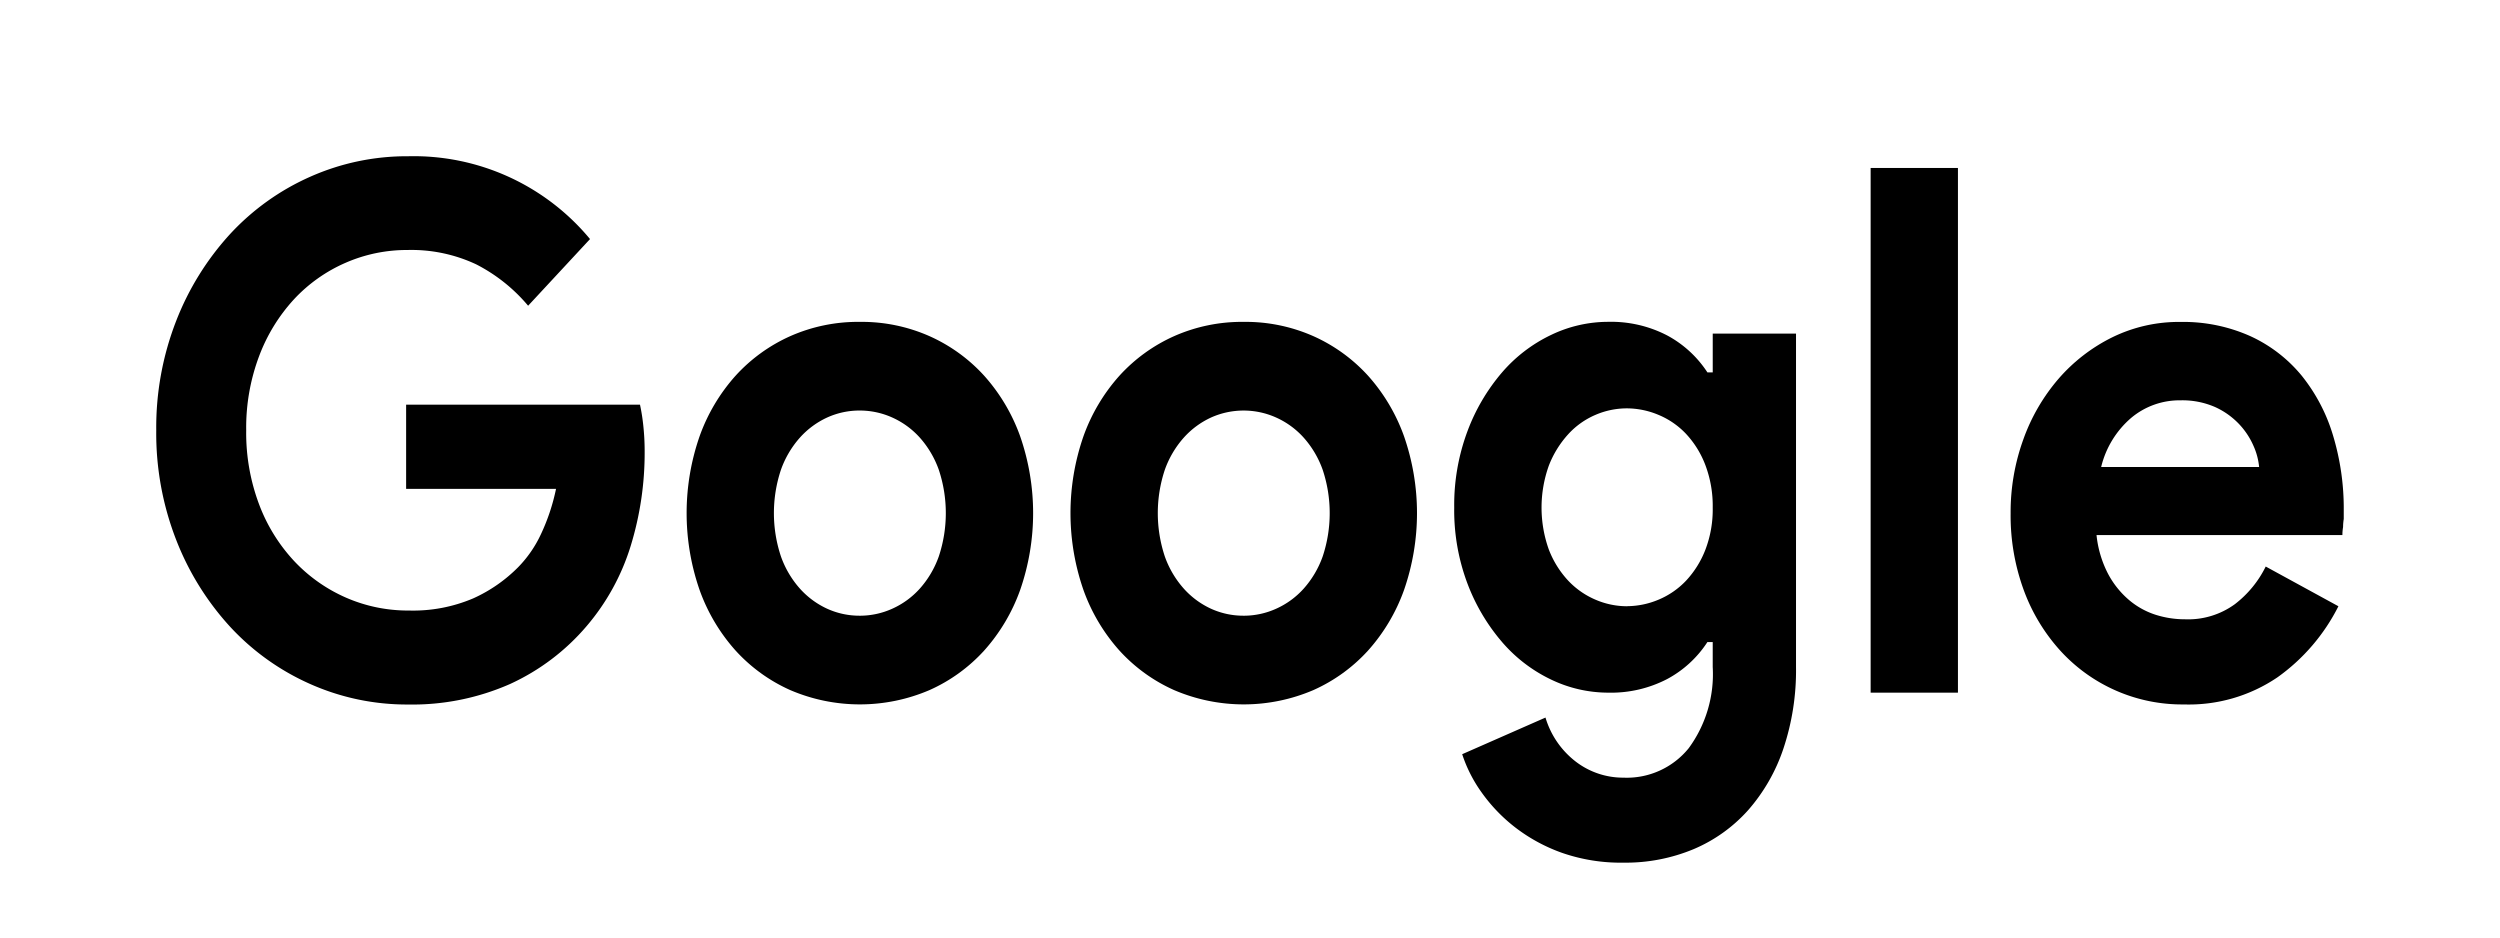 <svg id="Layer_1" data-name="Layer 1" xmlns="http://www.w3.org/2000/svg" viewBox="0 0 160 60"><path d="M25.992,25.9H40.96a12.336,12.336,0,0,1,.213,1.359,15.247,15.247,0,0,1,.085,1.6,20.268,20.268,0,0,1-.9,6.1,14.442,14.442,0,0,1-2.814,5.112,14.182,14.182,0,0,1-4.9,3.705,15.485,15.485,0,0,1-6.525,1.313,15.226,15.226,0,0,1-6.268-1.313,15.545,15.545,0,0,1-5.118-3.658,17.727,17.727,0,0,1-3.454-5.558A18.778,18.778,0,0,1,10,27.54a18.778,18.778,0,0,1,1.279-7.011,17.75,17.75,0,0,1,3.454-5.558,15.56,15.56,0,0,1,5.118-3.658A15.21,15.21,0,0,1,26.119,10a14.661,14.661,0,0,1,11.642,5.3L33.8,19.567a10.7,10.7,0,0,0-3.326-2.65A9.753,9.753,0,0,0,26.077,16a9.793,9.793,0,0,0-3.966.821,9.894,9.894,0,0,0-3.284,2.321,11.173,11.173,0,0,0-2.238,3.635,13,13,0,0,0-.832,4.76,13,13,0,0,0,.832,4.76,10.971,10.971,0,0,0,2.26,3.635,10.1,10.1,0,0,0,3.305,2.321,9.888,9.888,0,0,0,4.008.821,9.819,9.819,0,0,0,4.115-.774,9.586,9.586,0,0,0,2.879-1.993,7.6,7.6,0,0,0,1.471-2.134,12.932,12.932,0,0,0,.959-2.884H25.992Z"/><path d="M55.032,20.6a10.71,10.71,0,0,1,4.456.914,10.528,10.528,0,0,1,3.5,2.533,11.7,11.7,0,0,1,2.3,3.869,14.99,14.99,0,0,1,0,9.849,11.7,11.7,0,0,1-2.3,3.869,10.511,10.511,0,0,1-3.5,2.532,11.308,11.308,0,0,1-8.912,0,10.522,10.522,0,0,1-3.5-2.532,11.7,11.7,0,0,1-2.3-3.869,14.99,14.99,0,0,1,0-9.849,11.7,11.7,0,0,1,2.3-3.869,10.538,10.538,0,0,1,3.5-2.533A10.714,10.714,0,0,1,55.032,20.6Zm0,18.806A5.046,5.046,0,0,0,57.1,38.96a5.264,5.264,0,0,0,1.769-1.29,6.2,6.2,0,0,0,1.216-2.064,8.788,8.788,0,0,0,0-5.534,6.209,6.209,0,0,0-1.216-2.063,5.278,5.278,0,0,0-1.769-1.29,5.062,5.062,0,0,0-2.069-.445,5,5,0,0,0-2.089.445,5.335,5.335,0,0,0-1.749,1.29,6.207,6.207,0,0,0-1.215,2.063,8.769,8.769,0,0,0,0,5.534,6.2,6.2,0,0,0,1.215,2.064,5.321,5.321,0,0,0,1.749,1.29A4.988,4.988,0,0,0,55.032,39.405Z"/><path d="M79.6,20.6a10.714,10.714,0,0,1,4.456.914,10.538,10.538,0,0,1,3.5,2.533,11.7,11.7,0,0,1,2.3,3.869,14.99,14.99,0,0,1,0,9.849,11.7,11.7,0,0,1-2.3,3.869,10.522,10.522,0,0,1-3.5,2.532,11.31,11.31,0,0,1-8.913,0,10.518,10.518,0,0,1-3.5-2.532,11.7,11.7,0,0,1-2.3-3.869,14.99,14.99,0,0,1,0-9.849,11.7,11.7,0,0,1,2.3-3.869,10.534,10.534,0,0,1,3.5-2.533A10.715,10.715,0,0,1,79.6,20.6Zm0,18.806a5.041,5.041,0,0,0,2.068-.445,5.254,5.254,0,0,0,1.769-1.29,6.206,6.206,0,0,0,1.217-2.064,8.788,8.788,0,0,0,0-5.534,6.211,6.211,0,0,0-1.217-2.063,5.268,5.268,0,0,0-1.769-1.29,5.079,5.079,0,0,0-4.158,0,5.332,5.332,0,0,0-1.748,1.29,6.209,6.209,0,0,0-1.216,2.063,8.788,8.788,0,0,0,0,5.534,6.2,6.2,0,0,0,1.216,2.064,5.318,5.318,0,0,0,1.748,1.29A4.993,4.993,0,0,0,79.6,39.405Z"/><path d="M103.9,55.21a11.425,11.425,0,0,1-3.945-.633,10.867,10.867,0,0,1-3.006-1.642,10.548,10.548,0,0,1-2.132-2.228,8.993,8.993,0,0,1-1.237-2.438l5.331-2.345a5.552,5.552,0,0,0,1.961,2.837A4.979,4.979,0,0,0,103.9,49.77a5.1,5.1,0,0,0,4.179-1.887,8.011,8.011,0,0,0,1.535-5.195V41.093h-.341a7.023,7.023,0,0,1-2.58,2.369,7.788,7.788,0,0,1-3.773.868,8.444,8.444,0,0,1-3.646-.836A9.57,9.57,0,0,1,96.14,41.1a12.507,12.507,0,0,1-2.218-3.739,13.308,13.308,0,0,1-.852-4.875,13.5,13.5,0,0,1,.852-4.9,12.471,12.471,0,0,1,2.218-3.762,9.58,9.58,0,0,1,3.135-2.391,8.444,8.444,0,0,1,3.646-.836,7.788,7.788,0,0,1,3.773.868,7.046,7.046,0,0,1,2.58,2.368h.341V21.349h5.33V42.688a15.813,15.813,0,0,1-.809,5.229,11.51,11.51,0,0,1-2.261,3.94,9.786,9.786,0,0,1-3.475,2.485A11.3,11.3,0,0,1,103.9,55.21Zm.214-16.414a5.266,5.266,0,0,0,2.025-.414,5.161,5.161,0,0,0,1.77-1.22,6.137,6.137,0,0,0,1.236-1.981,7.212,7.212,0,0,0,.469-2.694,7.4,7.4,0,0,0-.469-2.717,6.081,6.081,0,0,0-1.236-2,5.12,5.12,0,0,0-1.77-1.22,5.249,5.249,0,0,0-2.025-.415,5.086,5.086,0,0,0-2,.415,5.033,5.033,0,0,0-1.75,1.243,6.421,6.421,0,0,0-1.236,2,7.969,7.969,0,0,0,0,5.387,6.154,6.154,0,0,0,1.236,1.981,5.21,5.21,0,0,0,1.75,1.22A5.1,5.1,0,0,0,104.115,38.8Z"/><path d="M119.721,44.33V10.75h5.587V44.33Z"/><path d="M149.658,38.8a12.438,12.438,0,0,1-3.9,4.548,10.106,10.106,0,0,1-5.991,1.736,10.537,10.537,0,0,1-7.933-3.47,11.825,11.825,0,0,1-2.322-3.87,13.87,13.87,0,0,1-.832-4.9,13.664,13.664,0,0,1,.81-4.713,12.226,12.226,0,0,1,2.26-3.893,10.987,10.987,0,0,1,3.433-2.649,9.676,9.676,0,0,1,4.37-.985,10.5,10.5,0,0,1,4.479.914,9.213,9.213,0,0,1,3.283,2.533,11.215,11.215,0,0,1,2,3.822A16.141,16.141,0,0,1,150,32.652v.563a3.39,3.39,0,0,0-.043.515,2.941,2.941,0,0,0-.043.516H134.178a6.885,6.885,0,0,0,.705,2.415A5.7,5.7,0,0,0,136.2,38.35a4.98,4.98,0,0,0,1.727.985,6.177,6.177,0,0,0,1.919.3,5.077,5.077,0,0,0,3.178-.962,6.837,6.837,0,0,0,1.982-2.415Zm-5.074-8.911a4.281,4.281,0,0,0-.363-1.36,4.821,4.821,0,0,0-.938-1.407,4.885,4.885,0,0,0-1.535-1.079,5.232,5.232,0,0,0-2.2-.422,4.81,4.81,0,0,0-3.155,1.126,5.985,5.985,0,0,0-1.919,3.142Z"/></svg>